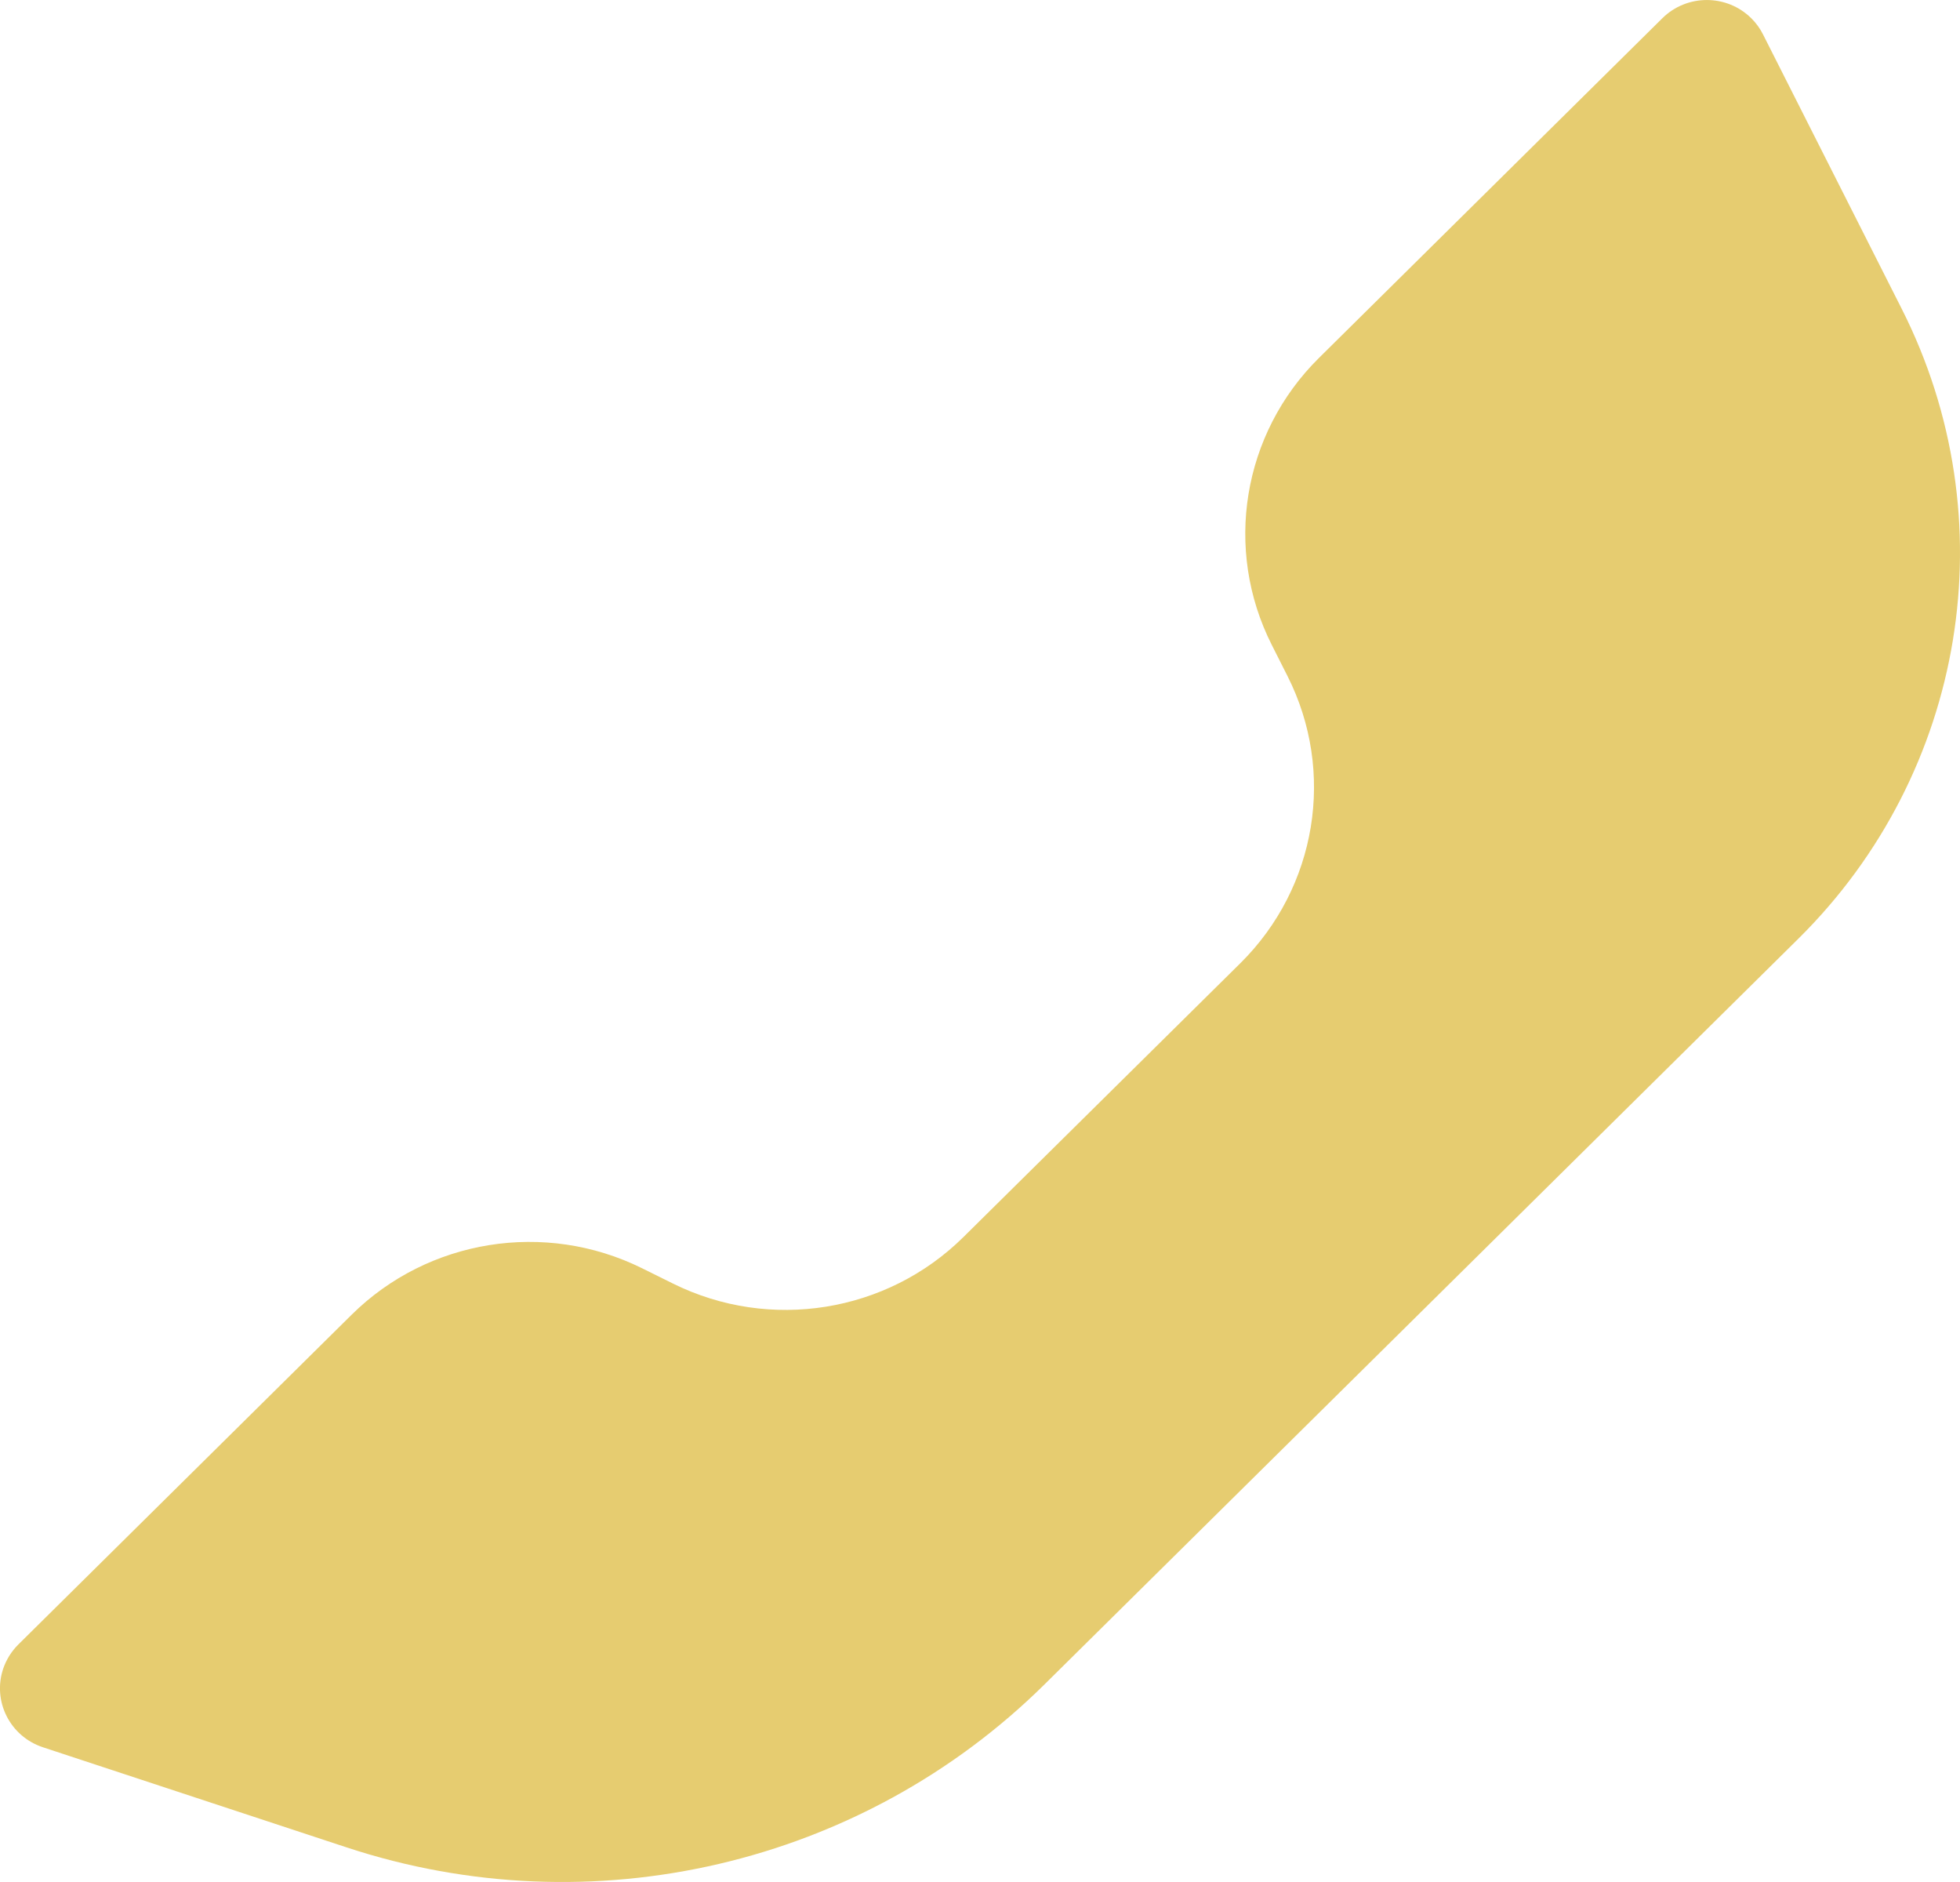 <svg width="25" height="24" viewBox="0 0 25 24" fill="none" xmlns="http://www.w3.org/2000/svg">
<path fill-rule="evenodd" clip-rule="evenodd" d="M12.288 15.776L15.822 12.282C16.797 11.316 17.039 9.842 16.422 8.621L16.222 8.225C15.605 7.005 15.847 5.53 16.823 4.565L21.204 0.232C21.517 -0.077 22.024 -0.077 22.337 0.232C22.398 0.292 22.449 0.362 22.487 0.438L24.257 3.939C25.611 6.617 25.081 9.851 22.94 11.969L13.323 21.48C10.992 23.784 7.545 24.589 4.419 23.558L0.548 22.282C0.128 22.144 -0.099 21.695 0.041 21.279C0.081 21.163 0.147 21.057 0.235 20.97L4.485 16.766C5.461 15.801 6.952 15.562 8.187 16.172L8.587 16.37C9.821 16.98 11.312 16.741 12.288 15.776Z" fill="#E6CC70"/>
</svg>
